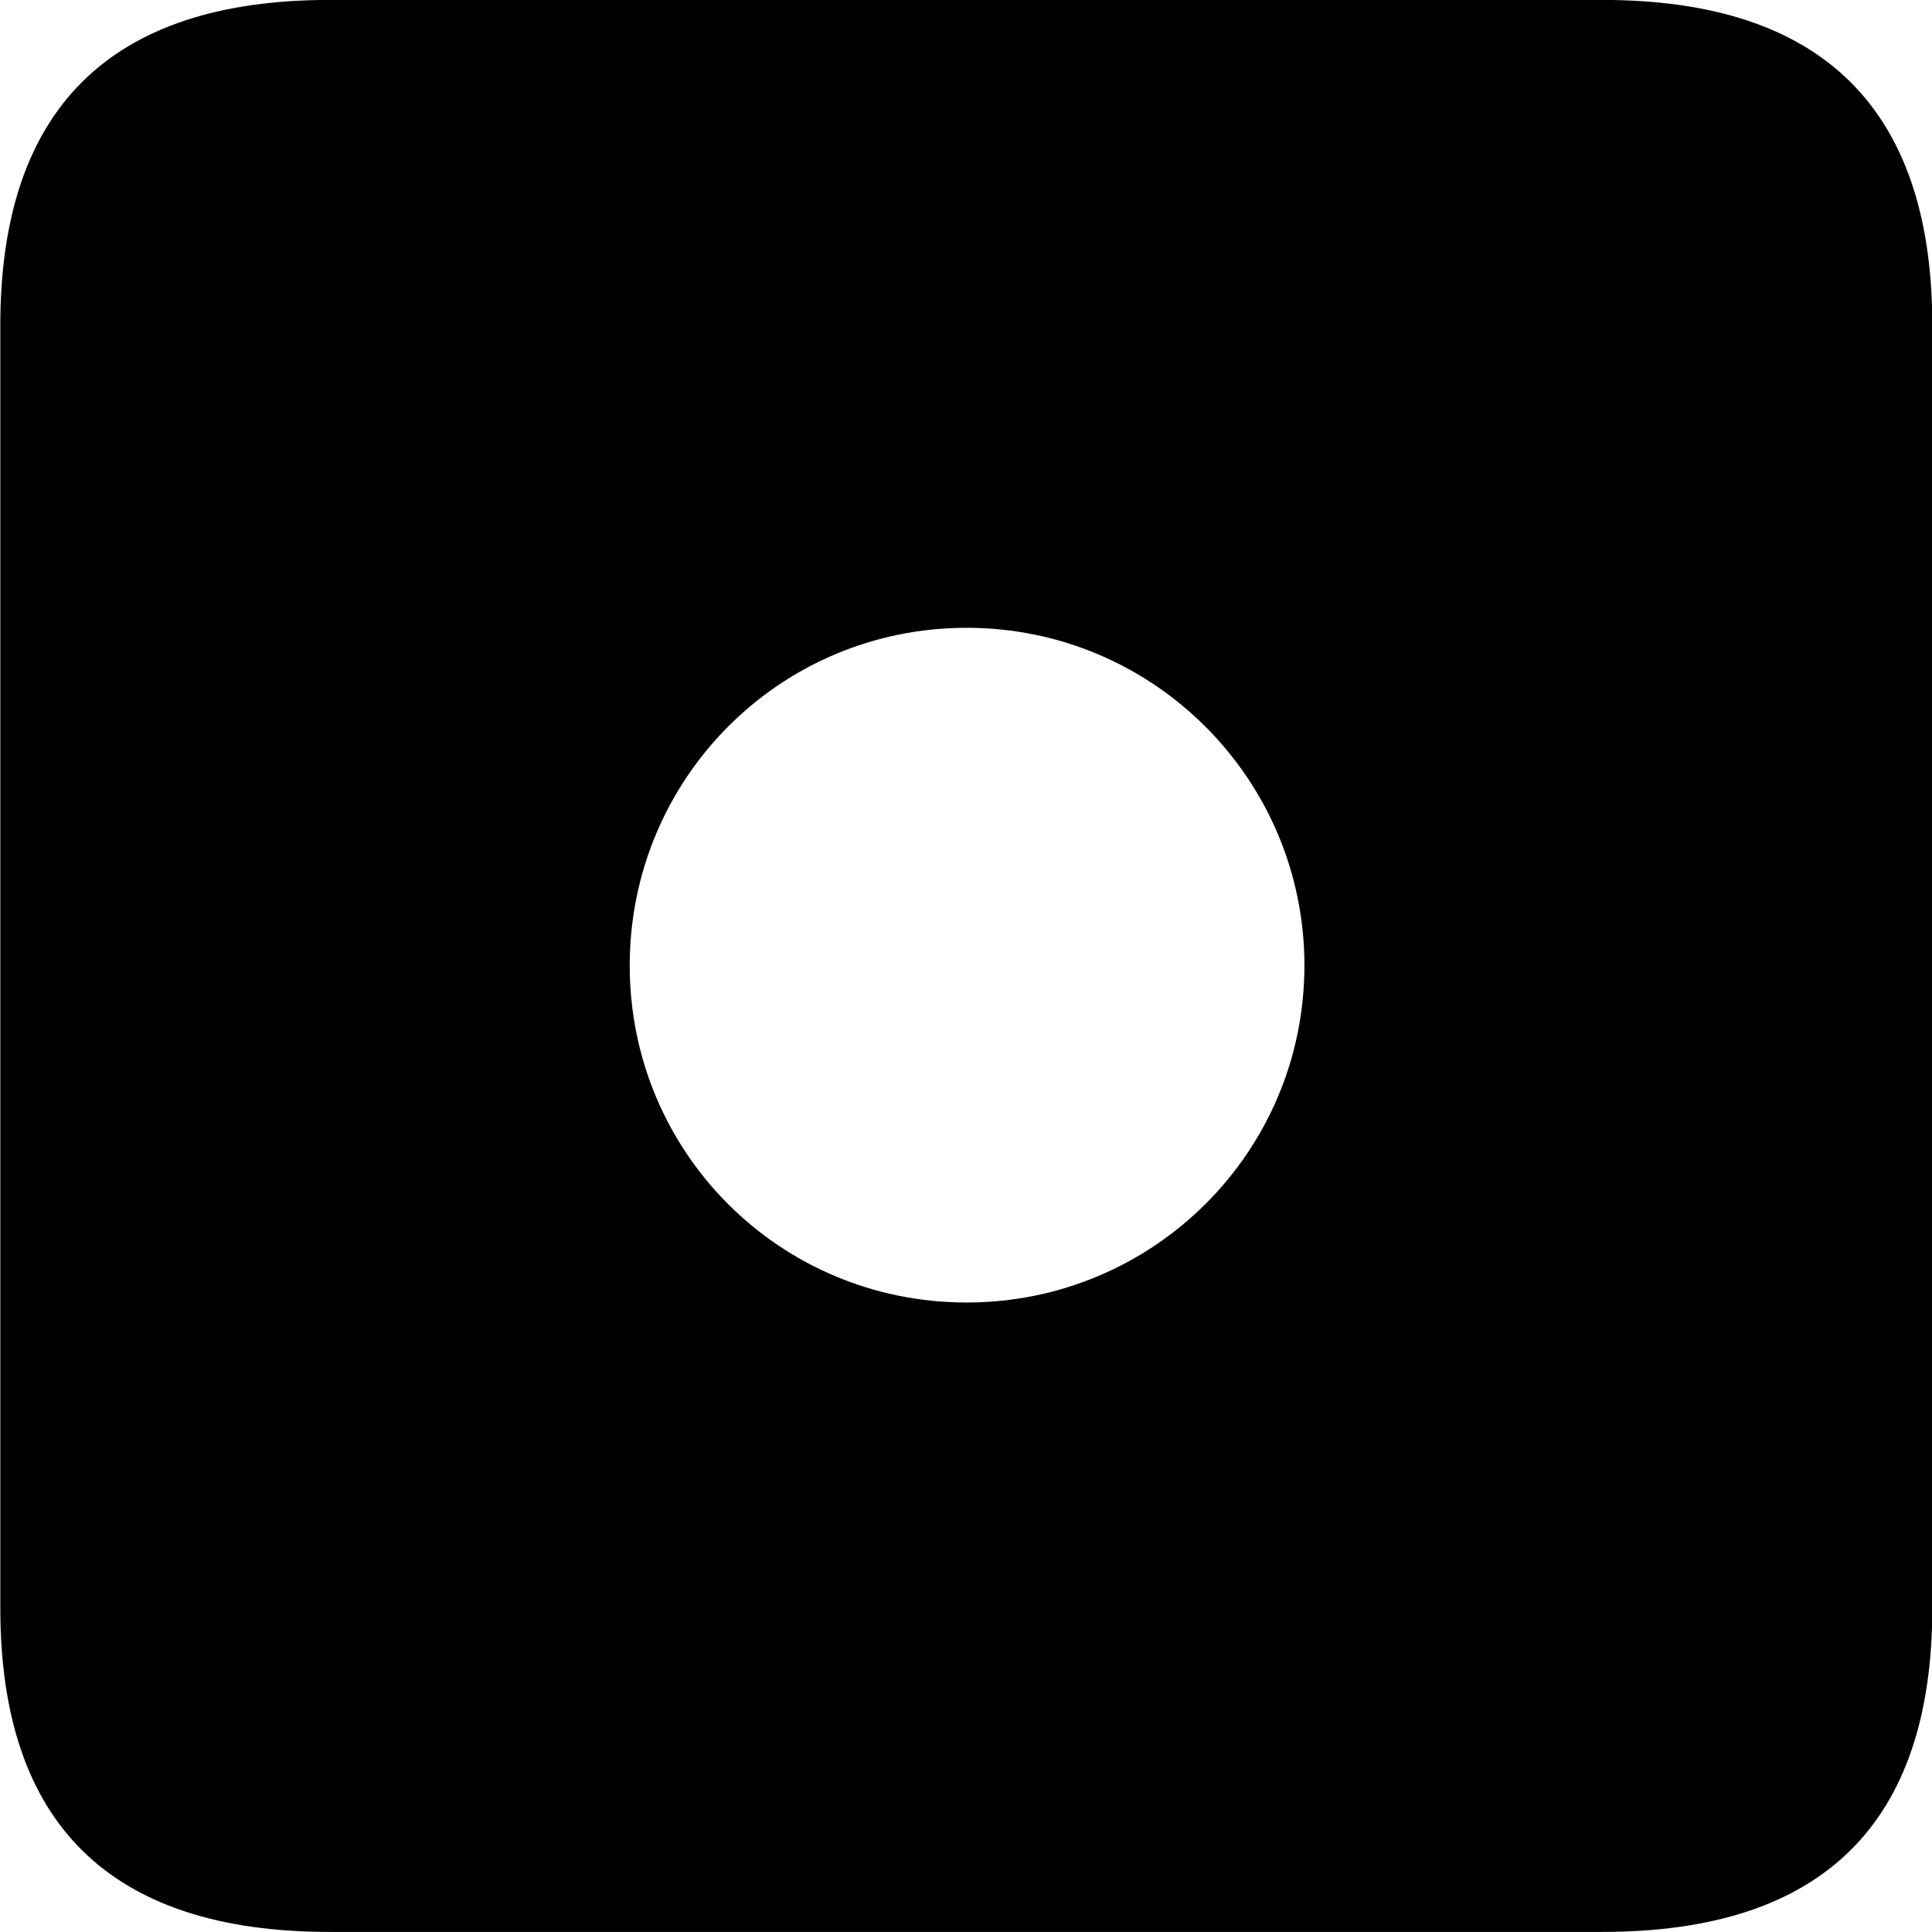 
<svg
    viewBox="0 0 25.17 25.17"
    xmlns="http://www.w3.org/2000/svg"
>
    <path
        fill="inherit"
        d="M4.294 25.169H20.874C23.744 25.169 25.174 23.759 25.174 20.949V4.239C25.174 1.419 23.744 -0.001 20.874 -0.001H4.294C1.434 -0.001 0.004 1.419 0.004 4.239V20.949C0.004 23.759 1.434 25.169 4.294 25.169ZM12.594 16.969C10.154 16.969 8.204 15.009 8.204 12.579C8.204 10.149 10.154 8.179 12.594 8.179C15.024 8.179 16.994 10.149 16.994 12.579C16.994 15.009 15.024 16.969 12.594 16.969Z"
        fillRule="evenodd"
        clipRule="evenodd"
    />
</svg>
        